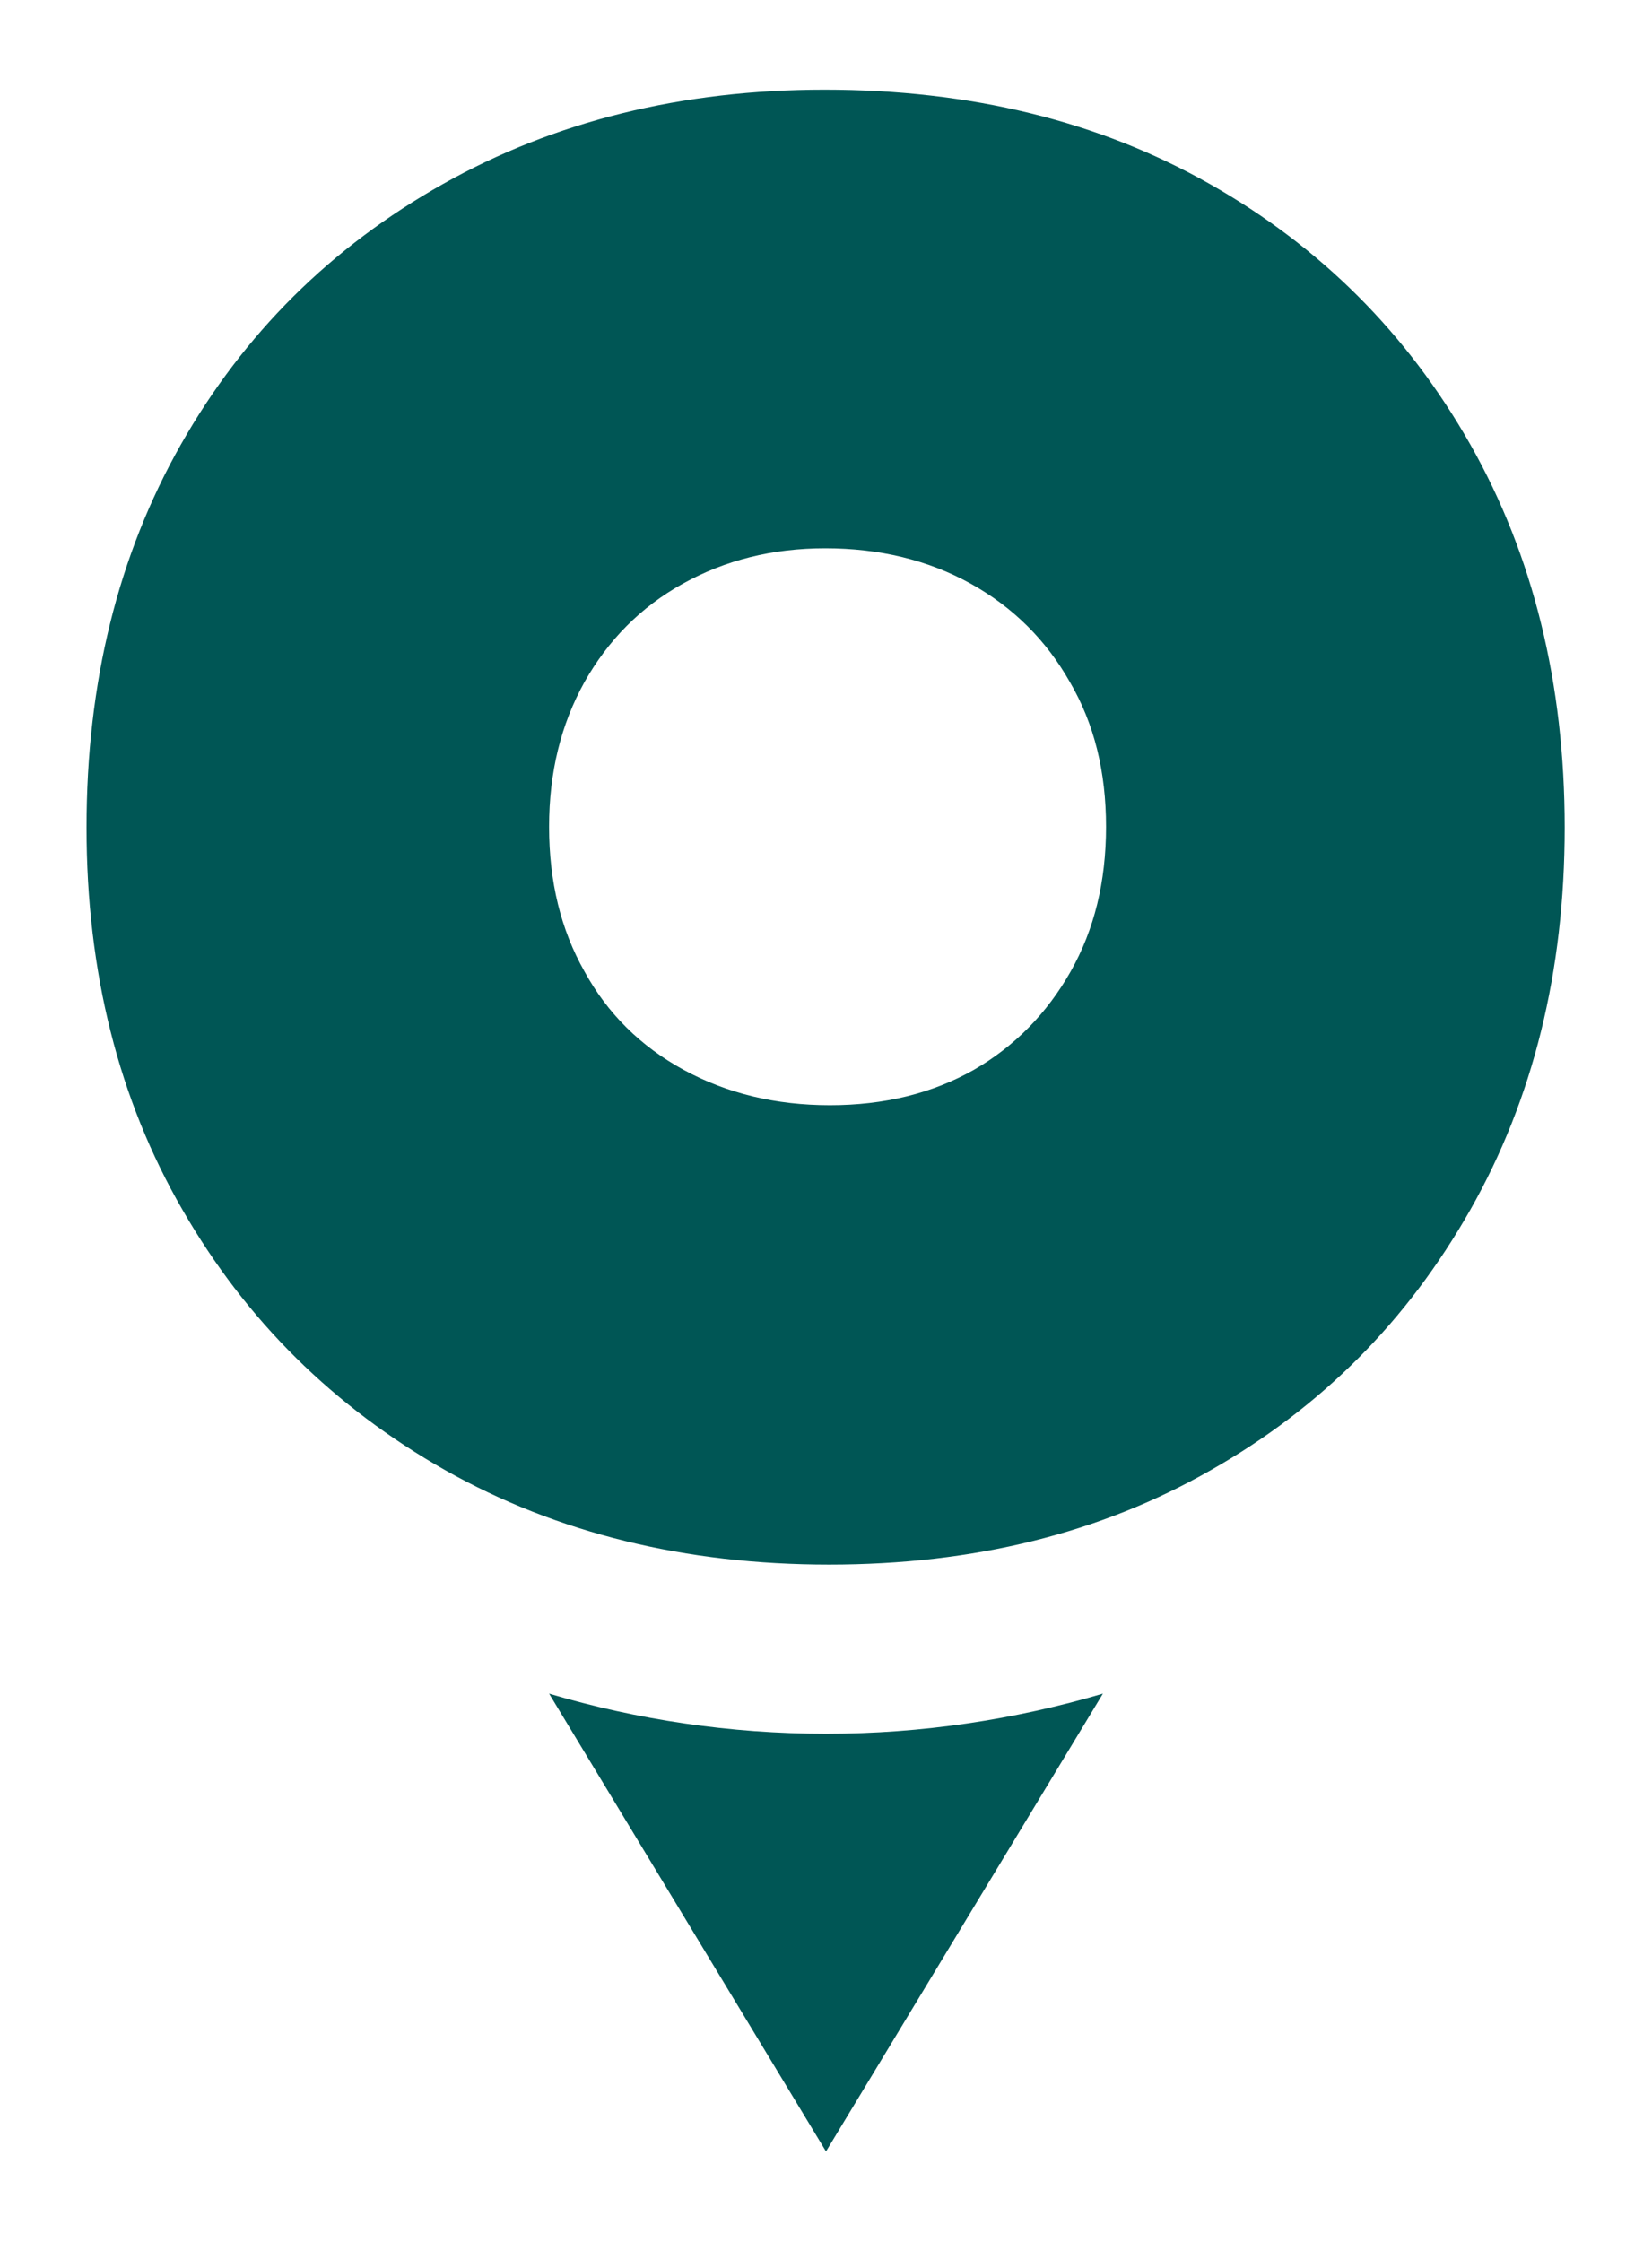 <?xml version="1.0" encoding="utf-8"?>
<!-- Generator: Adobe Illustrator 26.5.0, SVG Export Plug-In . SVG Version: 6.00 Build 0)  -->
<svg version="1.1" id="Layer_1" xmlns="http://www.w3.org/2000/svg" xmlns:xlink="http://www.w3.org/1999/xlink" x="0px" y="0px"
	 viewBox="0 0 210 285" style="enable-background:new 0 0 210 285;" xml:space="preserve">
<style type="text/css">
	.st0{fill:#005655;}
	.st1{fill:#7D49F3;}
	.st2{fill:#FFEFD7;}
	.st3{fill:#CDFF00;}
	.st4{fill:#ABDDFF;}
	.st5{fill:#FFFFFF;}
</style>
<path class="st0" d="M186.9,153.8c8-14.1,12-30.3,12-48.6s-4-34.6-12-48.7c-8-14.1-19-25.1-33.1-33.1c-14.1-8-30.4-12-49-12
	c-18.1,0-34.3,4-48.5,12c-14.2,8-25.3,19-33.3,33.1c-8,14.1-12,30.3-12,48.7c0,18.4,4.1,34.6,12.2,48.6
	c8.1,14.1,19.3,25.1,33.4,33.1c14.2,8,30.5,12,48.8,12c18.4,0,34.5-4,48.5-12C168,178.9,178.9,167.9,186.9,153.8z M136.1,123.5
	c-3,5.3-7.1,9.5-12.3,12.5c-5.3,3-11.4,4.5-18.3,4.5c-6.9,0-13.1-1.5-18.6-4.5c-5.5-3-9.7-7.2-12.6-12.5c-3-5.3-4.5-11.4-4.5-18.4
	c0-6.9,1.5-13,4.5-18.4c3-5.3,7.1-9.5,12.5-12.5c5.4-3,11.4-4.5,18.1-4.5c6.9,0,13.1,1.5,18.5,4.5c5.4,3,9.6,7.2,12.6,12.5
	c3.1,5.3,4.6,11.4,4.6,18.4C140.6,112.1,139.1,118.2,136.1,123.5z M140.2,215.3c-11.2,3.3-23,5.1-35.2,5.1s-24.1-1.8-35.2-5.1
	l35.2,58.2L140.2,215.3z"/>
</svg>
